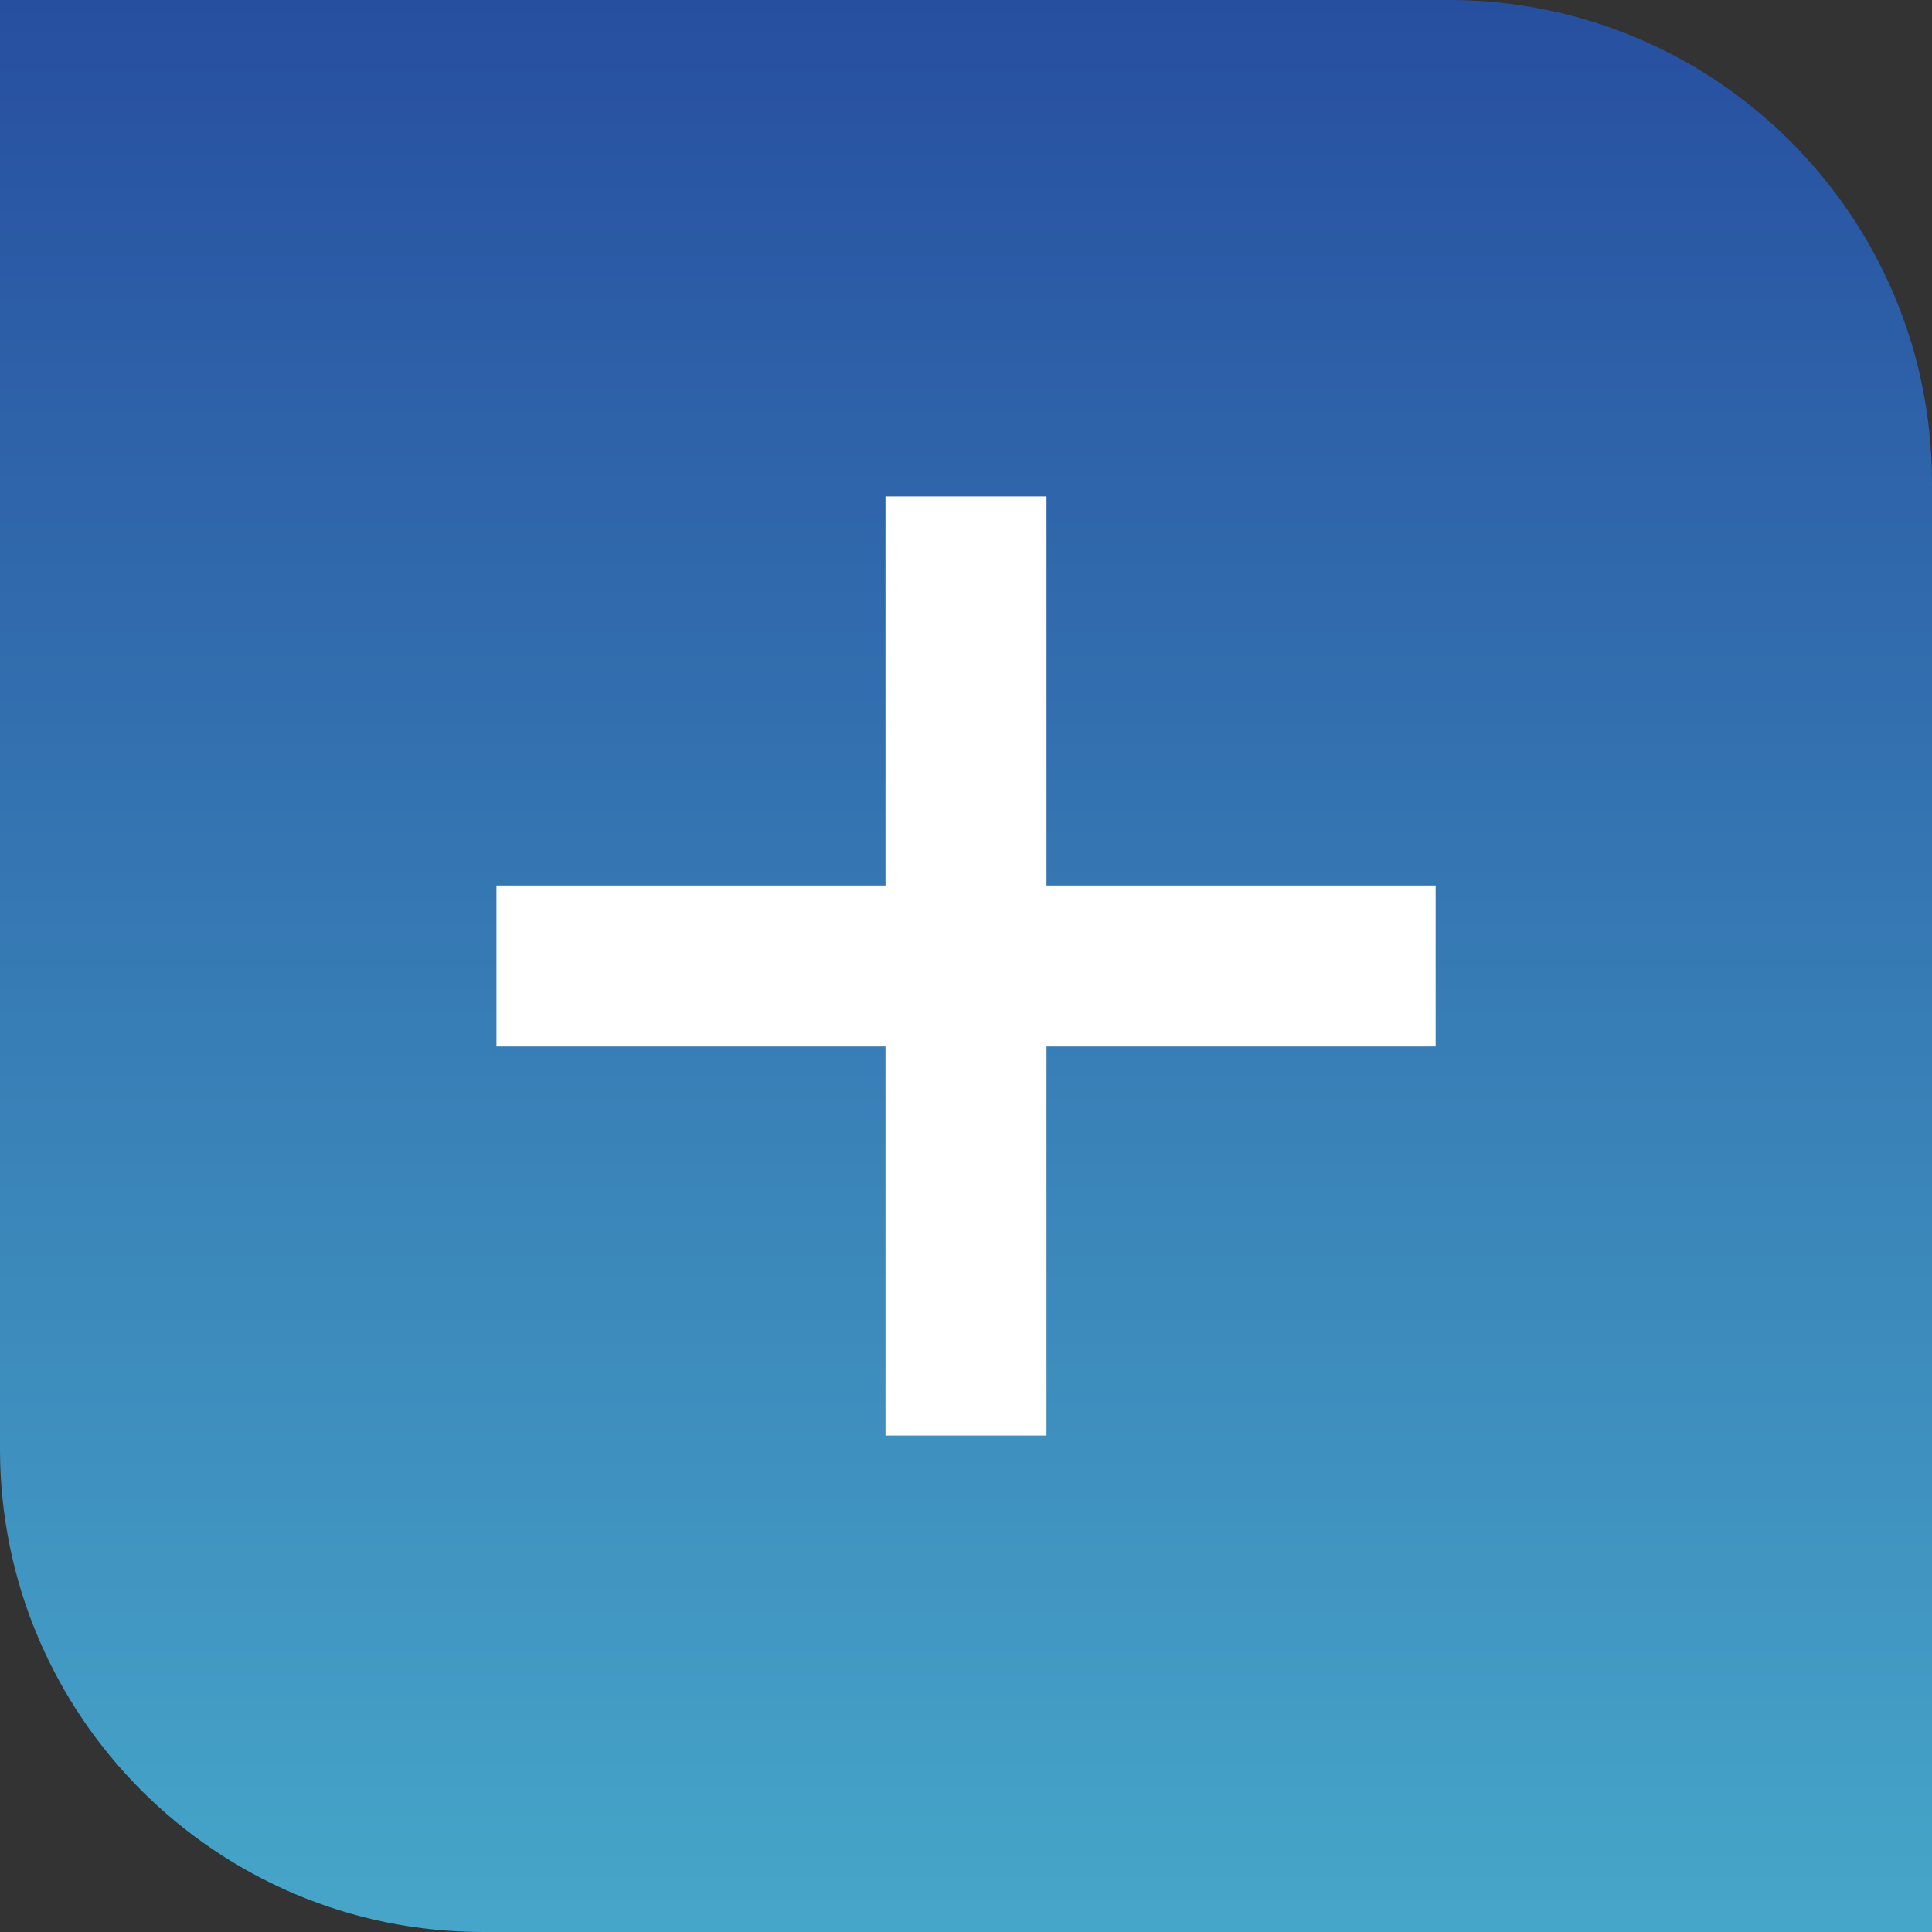 <svg width="24" height="24" viewBox="0 0 24 24" fill="none" xmlns="http://www.w3.org/2000/svg">
<rect x="0" y="0" width="24" height="24" fill="#333333" stroke="none"/>
<path d="M0 0H18C21.314 0 24 2.686 24 6V24H6C2.686 24 0 21.314 0 18V0Z" fill="url(#paint0_linear_2282_4626)"/>
<path d="M12 17.833V6.167M6.167 12H17.834" stroke="white" stroke-width="2"/>
<defs>
<linearGradient id="paint0_linear_2282_4626" x1="12" y1="0" x2="12" y2="24" gradientUnits="userSpaceOnUse">
<stop stop-color="#274FA0"/>
<stop offset="1" stop-color="#46A6C9"/>
</linearGradient>
</defs>
</svg>
